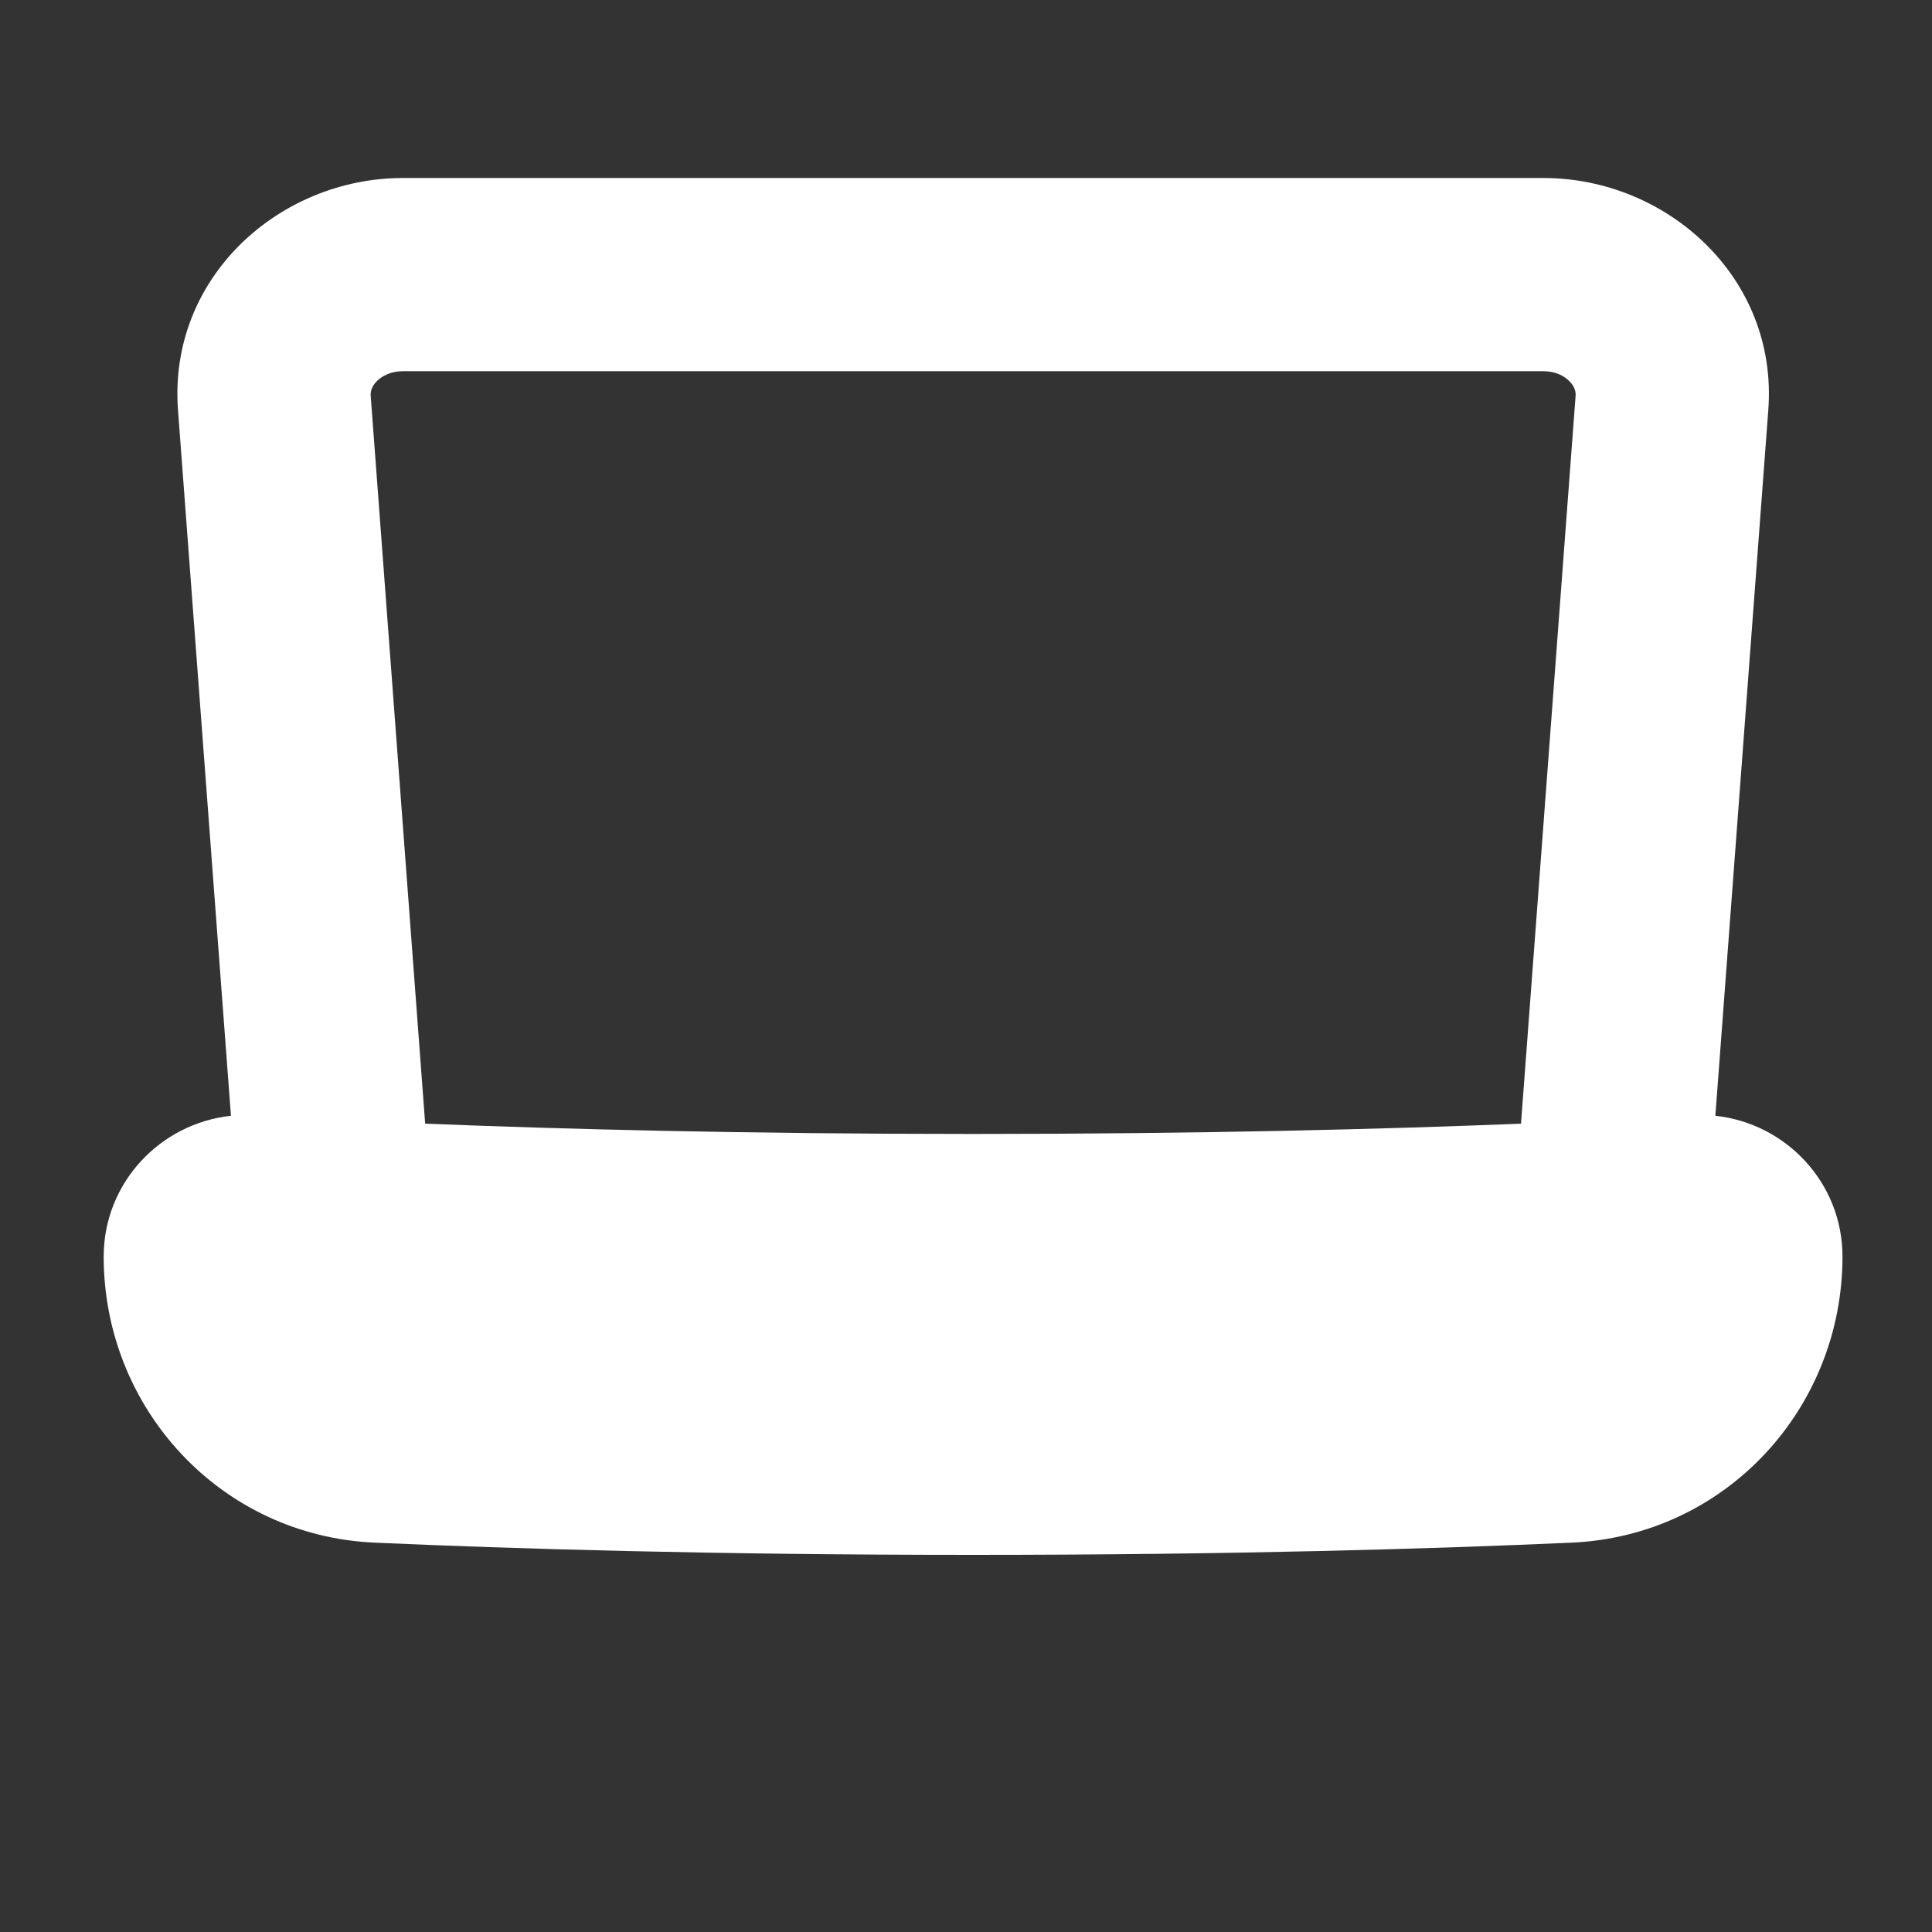 <svg width="15" height="15" viewBox="0 0 15 15" fill="none" xmlns="http://www.w3.org/2000/svg">
<rect x="0" y="0" width="15" height="15" fill="#333333" stroke="none"/>
<g clip-path="url(#clip0_1459_3587)">
<path fill-rule="evenodd" clip-rule="evenodd" d="M2.878 3.072C2.876 3.039 2.886 2.999 2.926 2.959C2.968 2.917 3.037 2.882 3.128 2.882H11.983C12.074 2.882 12.143 2.917 12.184 2.959C12.225 2.999 12.235 3.039 12.233 3.072L11.809 8.724C10.771 8.766 9.339 8.804 7.555 8.804C5.772 8.804 4.339 8.766 3.301 8.724L2.878 3.072ZM1.793 8.663L1.382 3.184C1.305 2.156 2.168 1.382 3.128 1.382H11.983C12.943 1.382 13.806 2.156 13.729 3.184L13.318 8.663C13.864 8.721 14.305 9.181 14.305 9.756C14.305 10.935 13.398 11.924 12.203 11.977C11.134 12.025 9.564 12.072 7.555 12.072C5.547 12.072 3.977 12.025 2.908 11.977C1.713 11.924 0.805 10.935 0.805 9.756C0.805 9.181 1.247 8.721 1.793 8.663Z" fill="white"/>
</g>
<defs>
<clipPath id="clip0_1459_3587">
<rect width="14" height="14" fill="white" transform="translate(0.555 0.038)"/>
</clipPath>
</defs>
</svg>
